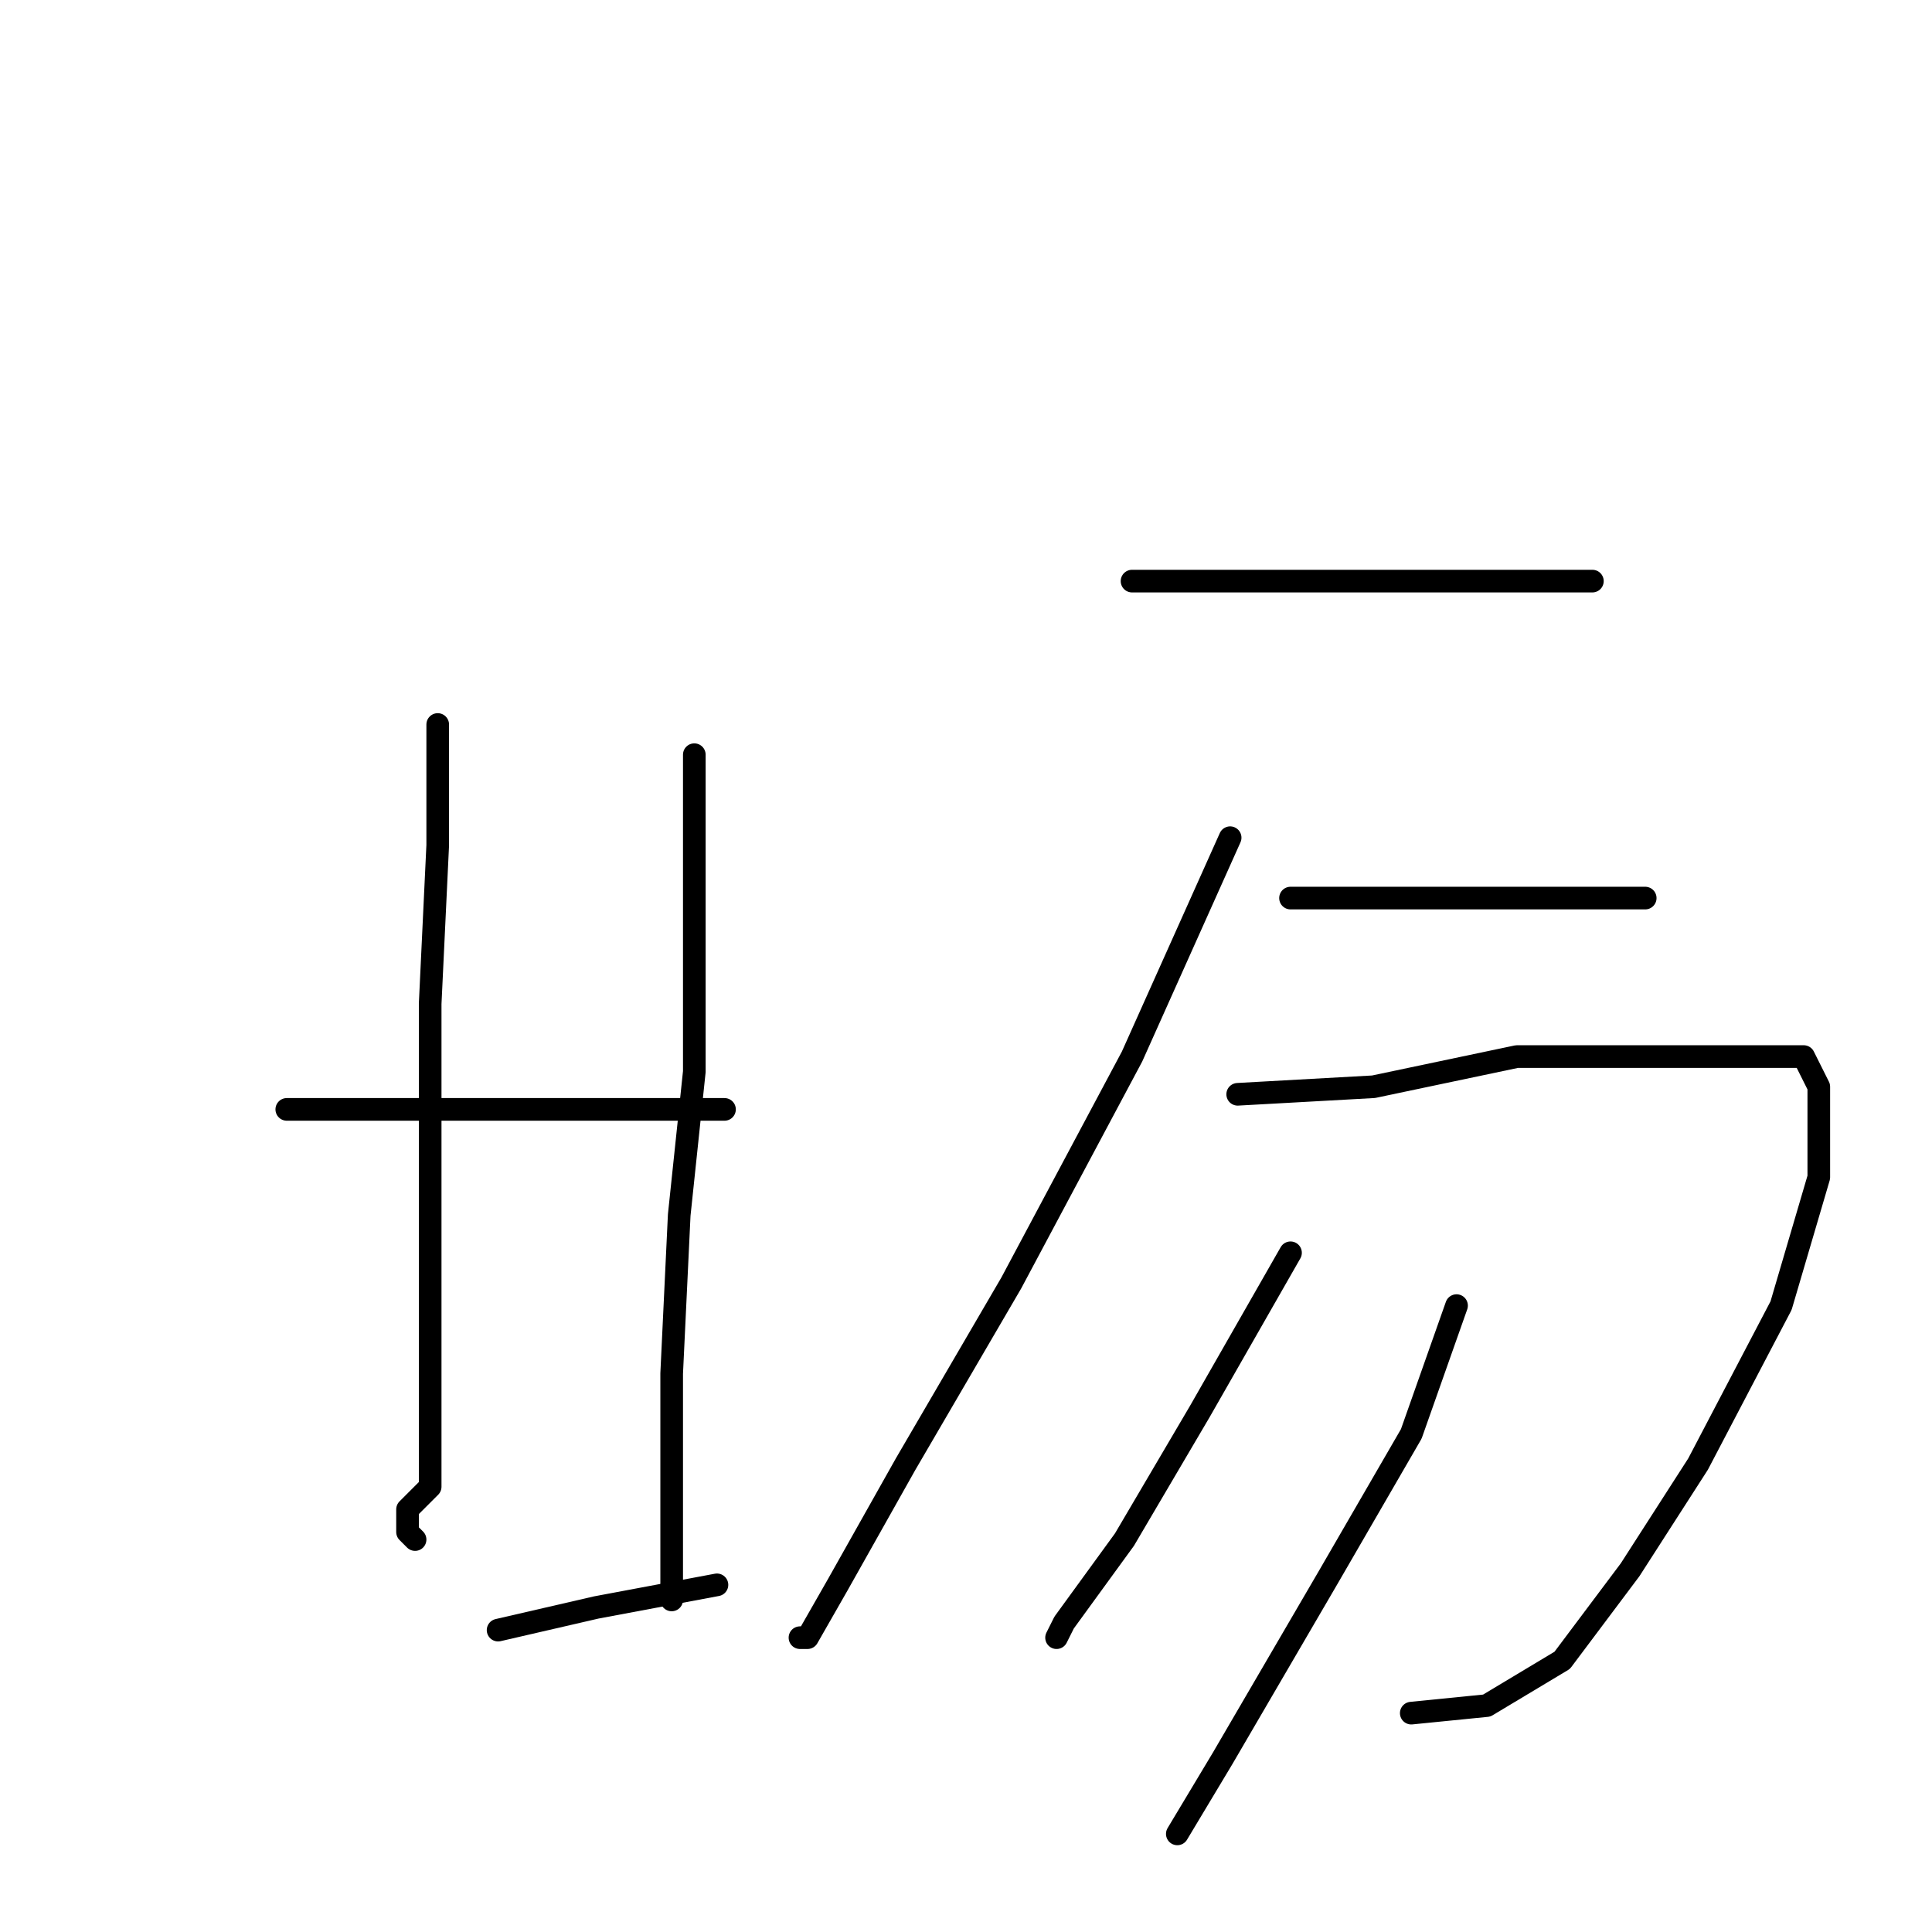 <?xml version="1.0" standalone="no"?>
    <svg width="256" height="256" xmlns="http://www.w3.org/2000/svg" version="1.1">
    <polyline stroke="black" stroke-width="3" stroke-linecap="round" fill="transparent" stroke-linejoin="round" points="58 96 58 112 57 133 57 153 57 169 57 182 57 191 57 197 54 200 54 201 54 203 55 204 55 204 " />
        <polyline stroke="black" stroke-width="3" stroke-linecap="round" fill="transparent" stroke-linejoin="round" points="92 100 92 109 92 123 92 142 90 161 89 182 89 201 89 212 89 212 " />
        <polyline stroke="black" stroke-width="3" stroke-linecap="round" fill="transparent" stroke-linejoin="round" points="38 147 52 147 68 147 89 147 96 147 96 147 " />
        <polyline stroke="black" stroke-width="3" stroke-linecap="round" fill="transparent" stroke-linejoin="round" points="66 216 79 213 95 210 95 210 " />
        <polyline stroke="black" stroke-width="3" stroke-linecap="round" fill="transparent" stroke-linejoin="round" points="150 77 155 77 167 77 183 77 199 77 211 77 211 77 " />
        <polyline stroke="black" stroke-width="3" stroke-linecap="round" fill="transparent" stroke-linejoin="round" points="171 119 183 119 197 119 210 119 218 119 218 119 " />
        <polyline stroke="black" stroke-width="3" stroke-linecap="round" fill="transparent" stroke-linejoin="round" points="163 111 150 140 134 170 120 194 111 210 107 217 106 217 106 217 " />
        <polyline stroke="black" stroke-width="3" stroke-linecap="round" fill="transparent" stroke-linejoin="round" points="164 145 182 144 201 140 218 140 232 140 239 140 241 144 241 156 236 173 225 194 216 208 207 220 197 226 187 227 187 227 " />
        <polyline stroke="black" stroke-width="3" stroke-linecap="round" fill="transparent" stroke-linejoin="round" points="171 166 159 187 149 204 141 215 140 217 140 217 " />
        <polyline stroke="black" stroke-width="3" stroke-linecap="round" fill="transparent" stroke-linejoin="round" points="193 173 187 190 176 209 162 233 156 243 156 243 " />
        </svg>